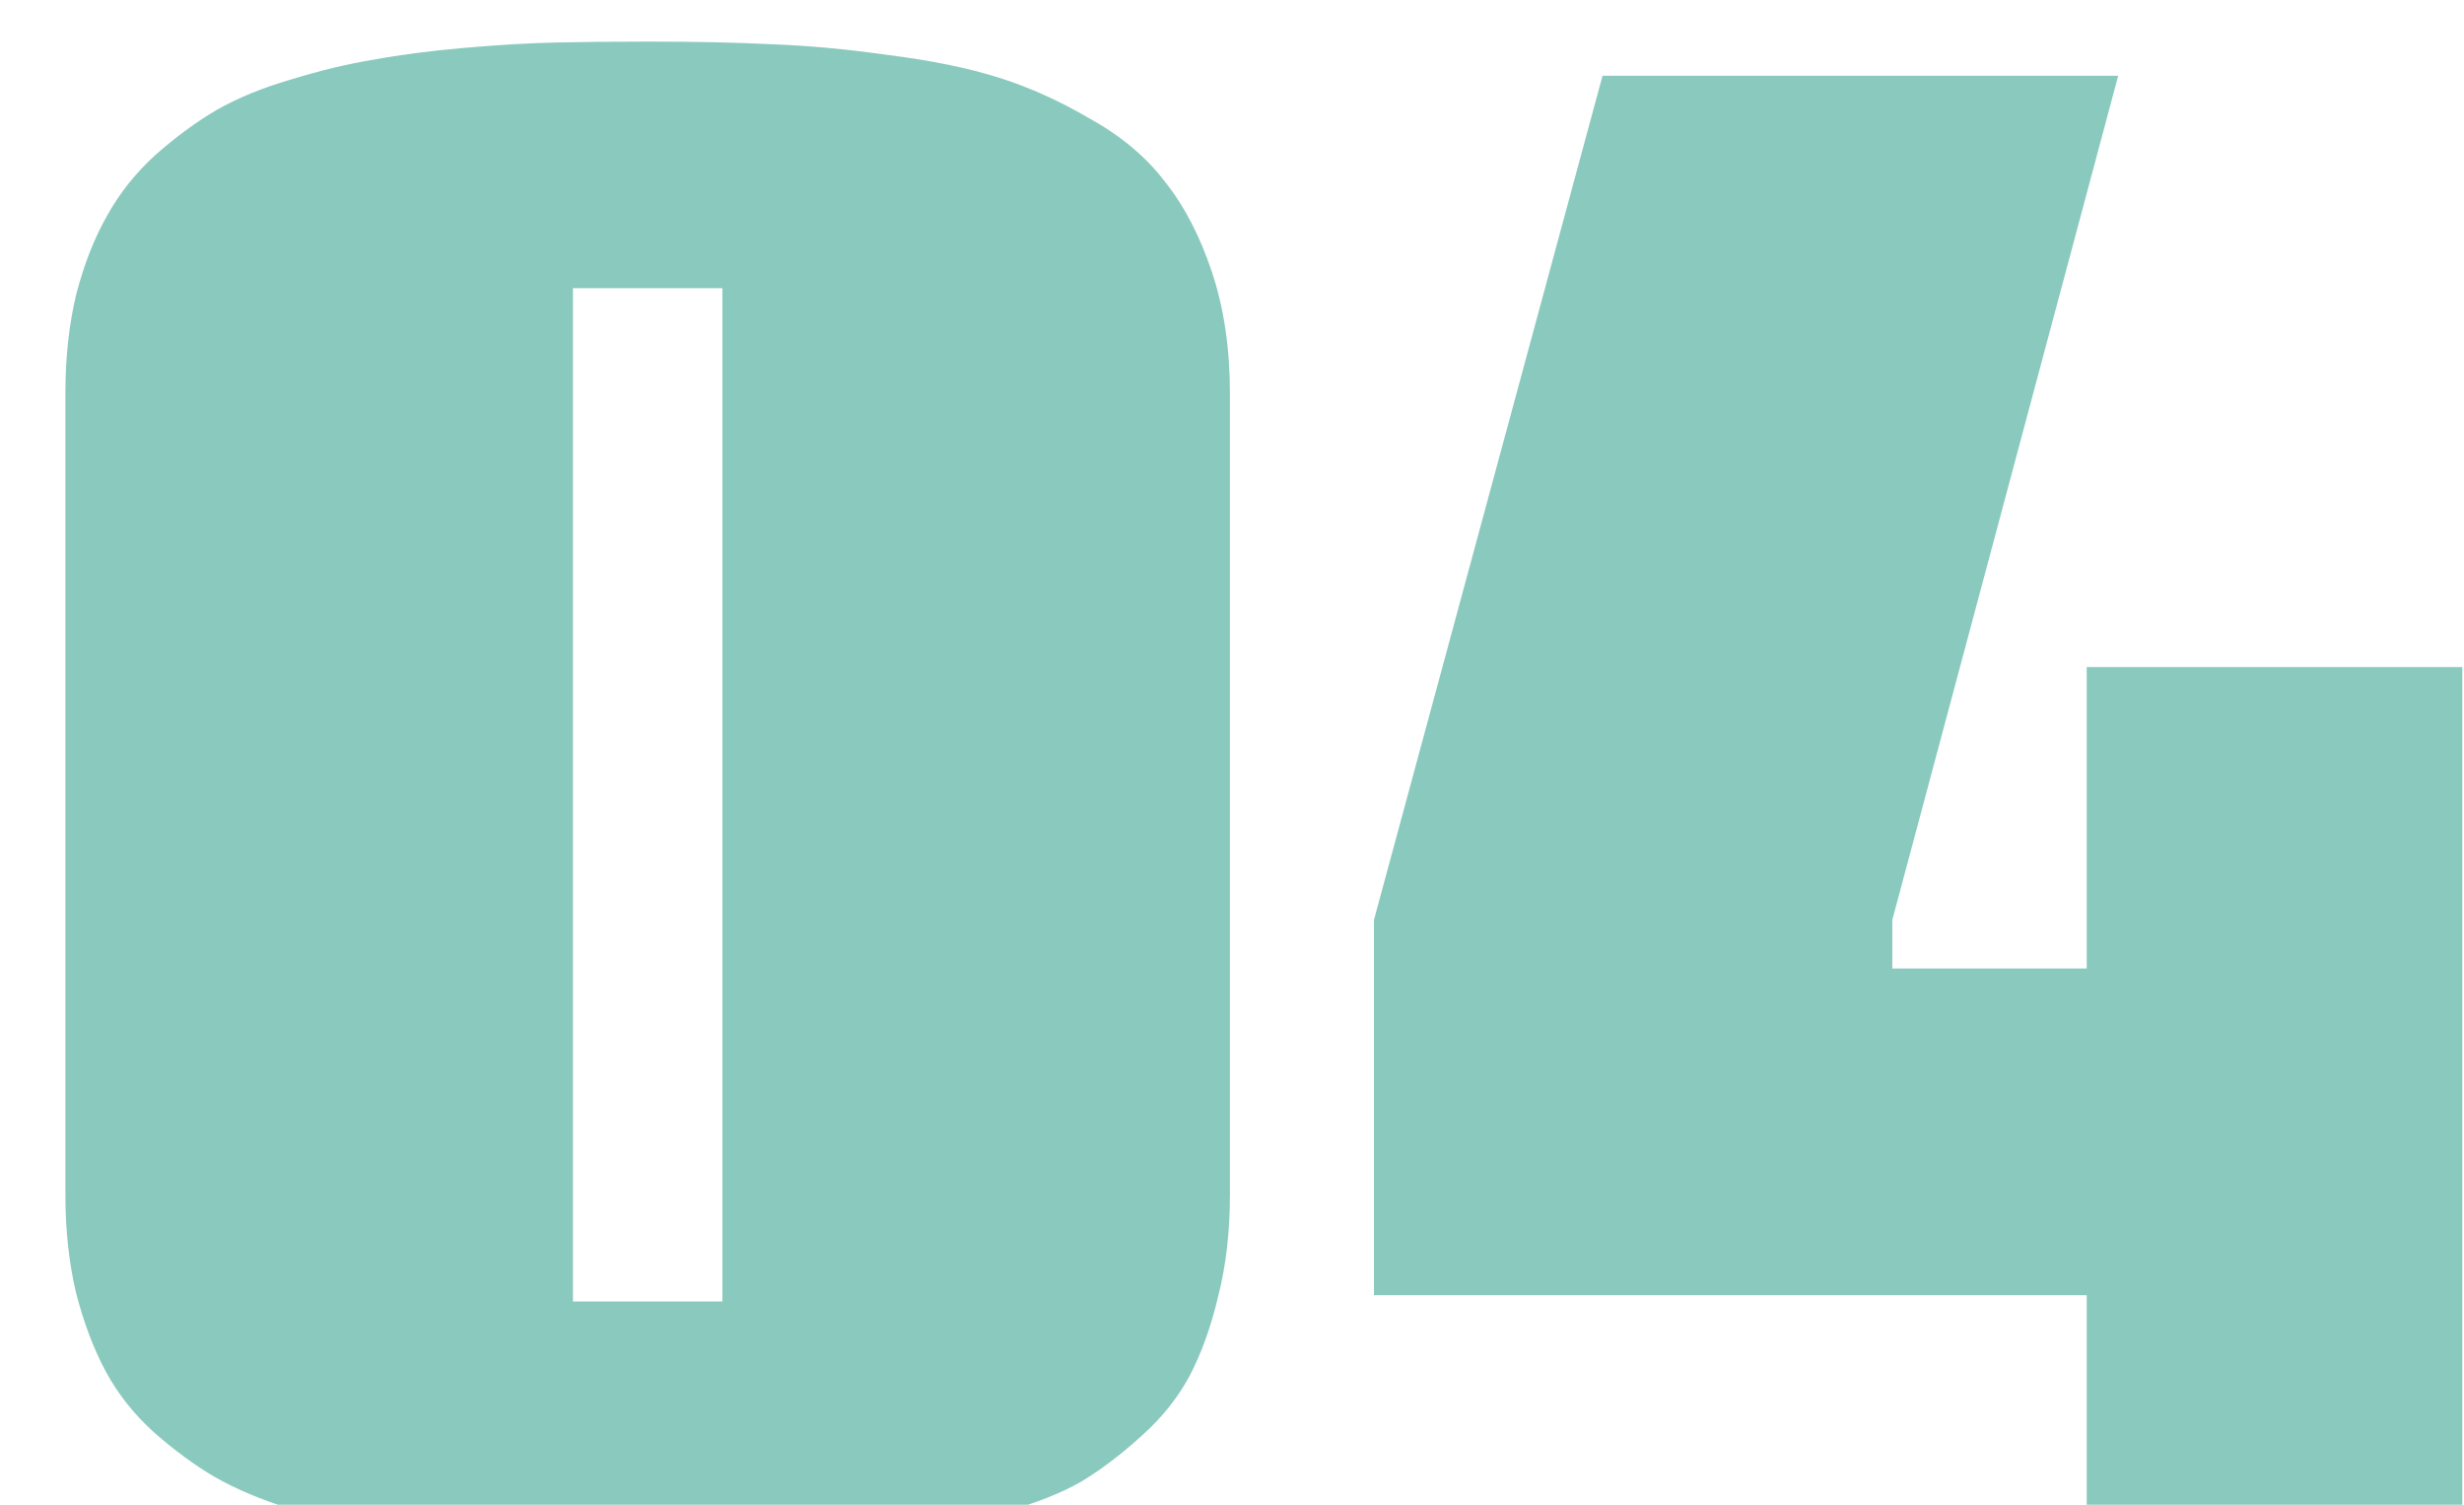 <svg width="131" height="80" viewBox="0 0 131 80" fill="none" xmlns="http://www.w3.org/2000/svg">
<g clip-path="url(#clip0_135_386)">
<path d="M135.438 80.345H110.941V68.862H73.046V48.91L85.199 4.029H112.615L100.606 48.91V51.493H110.941V35.465H135.438V80.345Z" fill="#8ACABE"/>
<path d="M34.577 82.211C32.663 82.211 30.973 82.179 29.505 82.115C28.038 82.083 26.379 81.988 24.529 81.828C22.711 81.701 21.116 81.509 19.744 81.254C18.373 80.999 16.922 80.648 15.39 80.201C13.859 79.723 12.536 79.165 11.419 78.527C10.335 77.889 9.25 77.091 8.166 76.134C7.113 75.177 6.268 74.109 5.63 72.929C4.992 71.748 4.465 70.361 4.051 68.766C3.668 67.171 3.477 65.417 3.477 63.503V20.919C3.477 19.005 3.668 17.251 4.051 15.656C4.465 14.061 5.008 12.674 5.678 11.493C6.347 10.281 7.209 9.197 8.261 8.24C9.346 7.283 10.43 6.485 11.515 5.847C12.631 5.209 13.955 4.667 15.486 4.221C17.049 3.742 18.516 3.391 19.888 3.168C21.26 2.913 22.855 2.705 24.673 2.546C26.491 2.386 28.118 2.291 29.553 2.259C30.988 2.227 32.647 2.211 34.529 2.211C37.017 2.211 39.186 2.259 41.036 2.354C42.918 2.418 44.992 2.61 47.257 2.929C49.521 3.216 51.467 3.614 53.094 4.125C54.721 4.635 56.347 5.369 57.974 6.326C59.633 7.251 60.957 8.367 61.946 9.675C62.966 10.951 63.795 12.546 64.433 14.46C65.072 16.374 65.39 18.527 65.39 20.919V63.503C65.39 65.481 65.183 67.283 64.768 68.909C64.386 70.536 63.875 71.956 63.237 73.168C62.599 74.348 61.738 75.417 60.654 76.374C59.601 77.331 58.548 78.128 57.496 78.766C56.443 79.372 55.119 79.898 53.524 80.345C51.961 80.791 50.526 81.126 49.218 81.35C47.91 81.605 46.316 81.796 44.434 81.924C42.551 82.051 40.925 82.131 39.553 82.163C38.213 82.195 36.555 82.211 34.577 82.211ZM30.462 69.197H38.405V15.321H30.462V69.197Z" fill="#8ACABE"/>
</g>
<defs>
<clipPath id="clip0_135_386">
<rect width="130.91" height="80" fill="white"/>
</clipPath>
</defs>
</svg>
